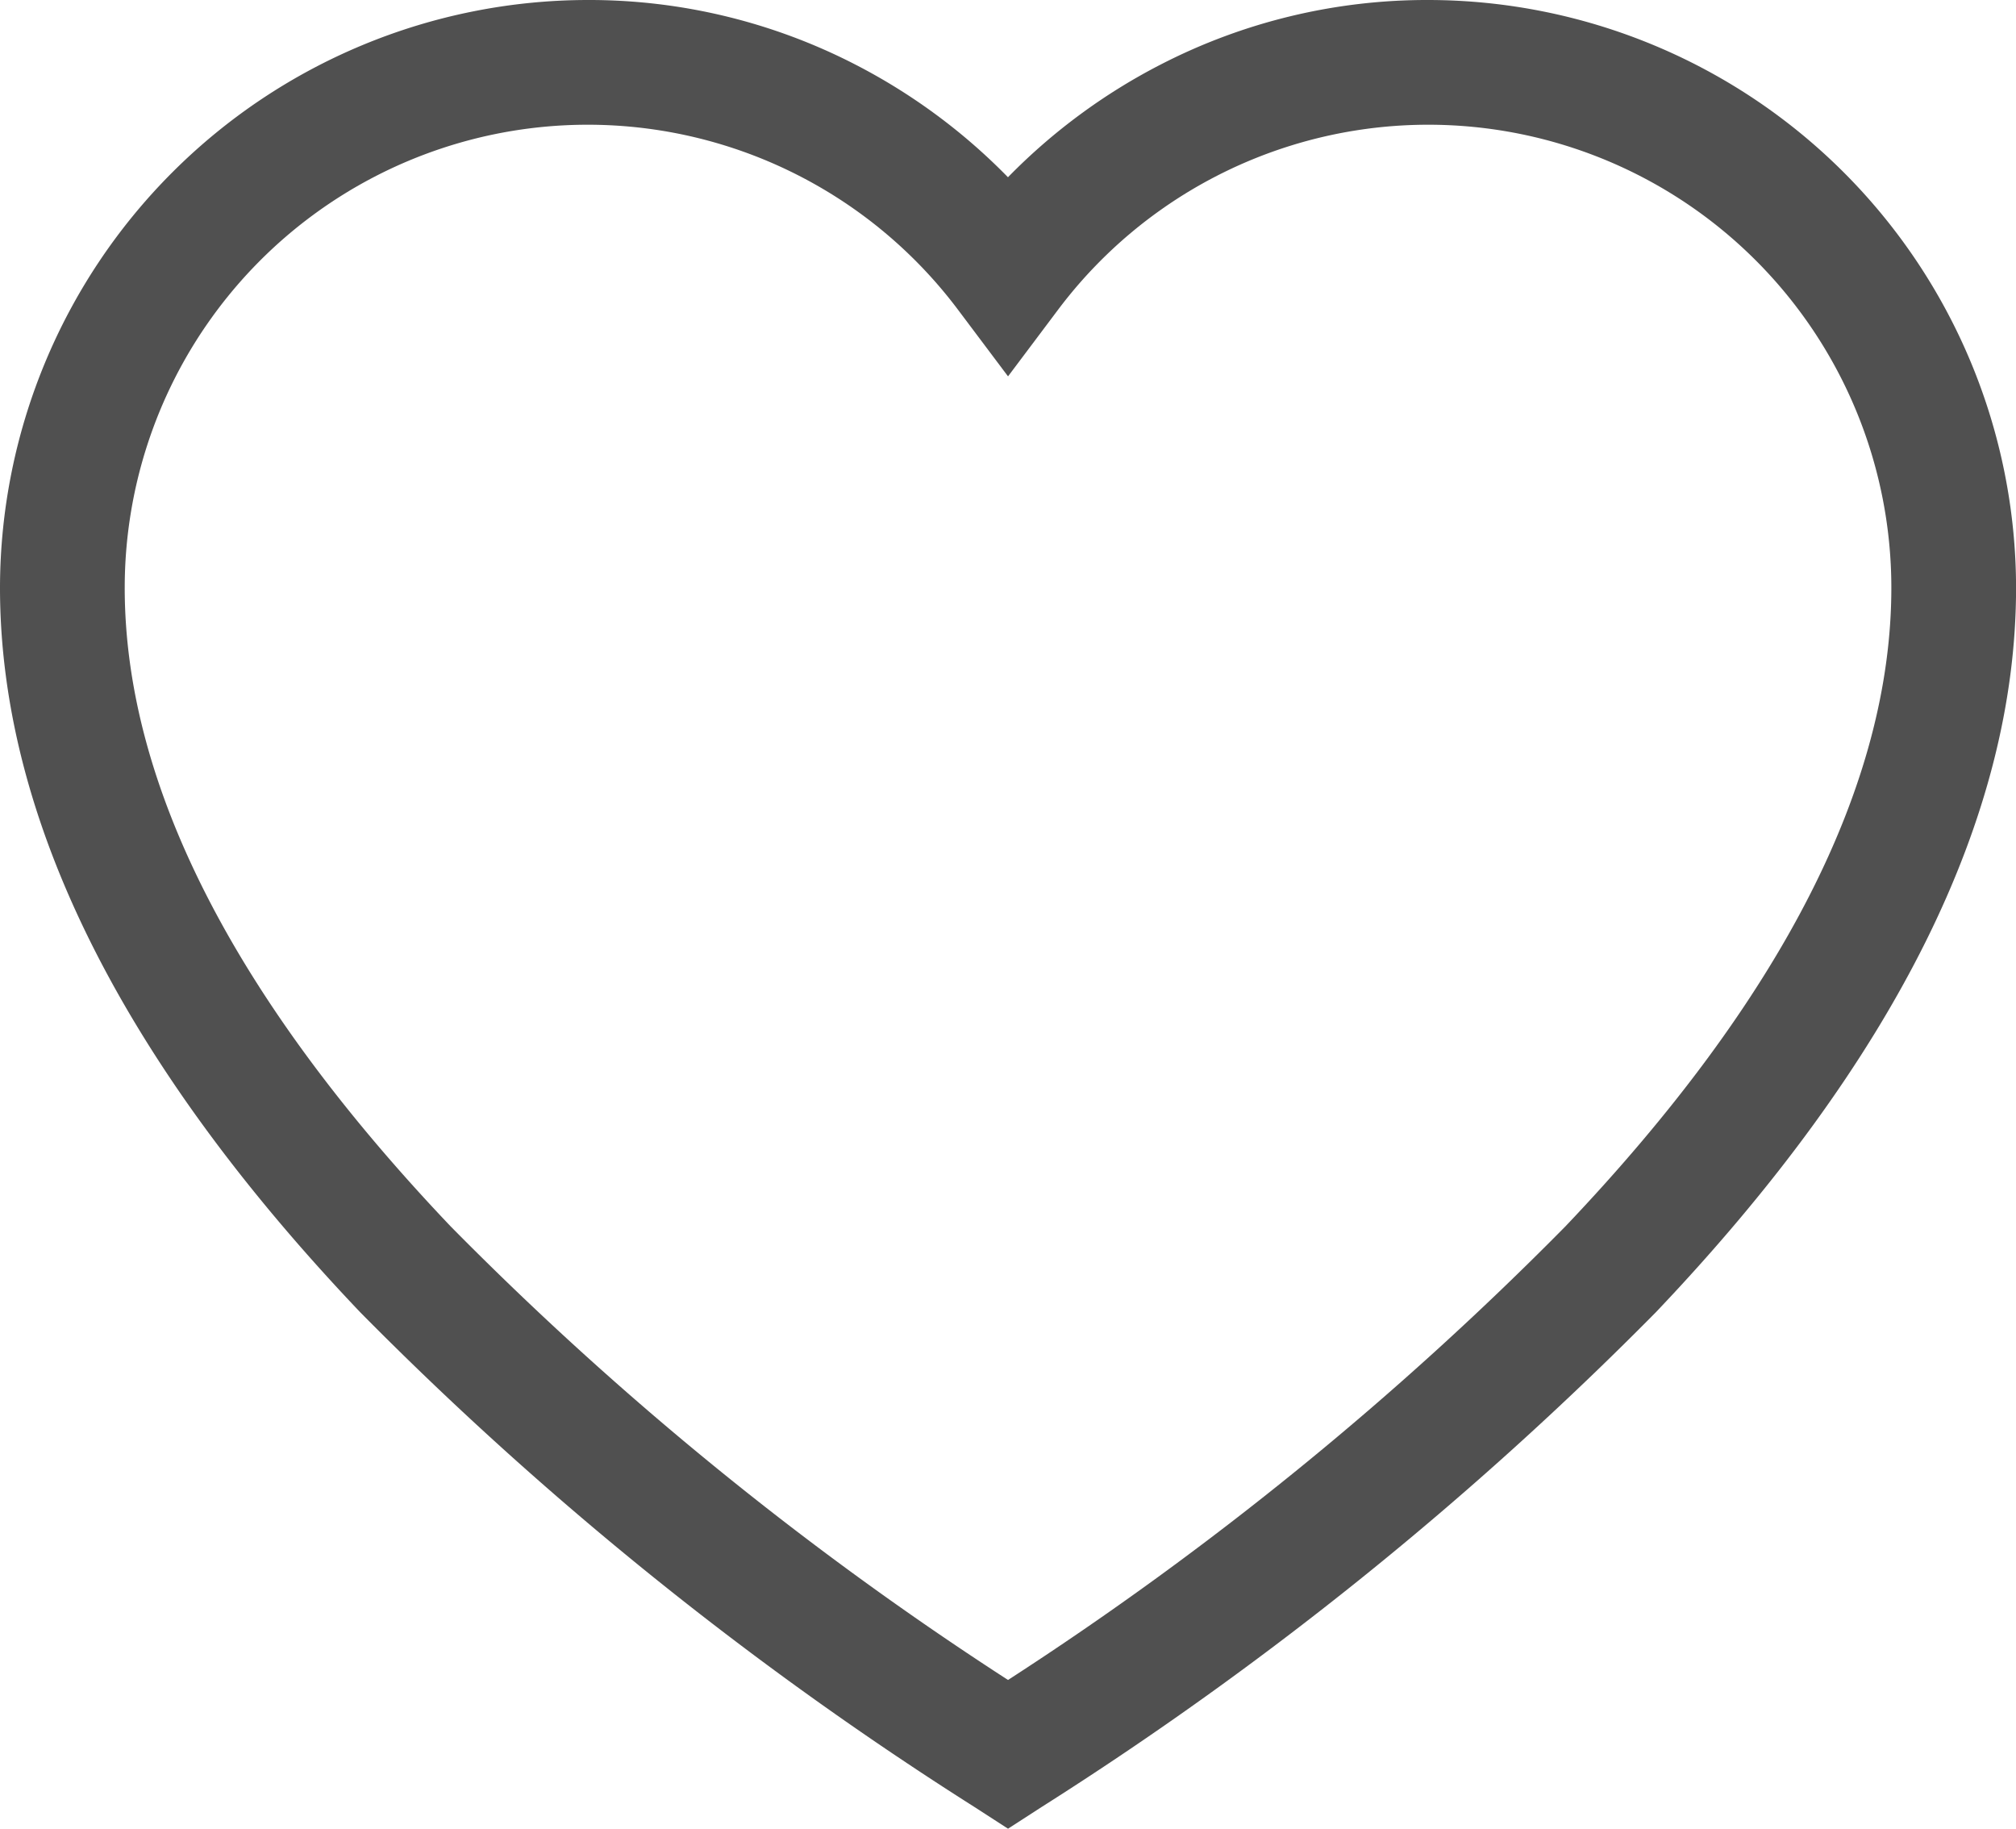 <svg xmlns="http://www.w3.org/2000/svg" width="33.169" height="30.086" viewBox="0 0 33.169 30.086">
  <g id="heart" transform="translate(0 -22.543)">
    <path id="Path_7058" data-name="Path 7058" d="M23.5,22.543A9.565,9.565,0,0,0,19.106,23.6a9.745,9.745,0,0,0-2.522,1.859A9.746,9.746,0,0,0,14.063,23.6,9.565,9.565,0,0,0,9.67,22.543,9.681,9.681,0,0,0,0,32.213C0,35.989,1.994,40,5.928,44.134a57.321,57.321,0,0,0,10.1,8.135l.557.36.557-.36a57.32,57.32,0,0,0,10.1-8.135c3.933-4.134,5.928-8.145,5.928-11.921A9.681,9.681,0,0,0,23.5,22.543ZM25.755,42.72a54.254,54.254,0,0,1-9.17,7.462,54.254,54.254,0,0,1-9.17-7.462c-3.558-3.74-5.363-7.275-5.363-10.507a7.618,7.618,0,0,1,13.713-4.57l.82,1.092.82-1.092a7.618,7.618,0,0,1,13.713,4.57C31.118,35.445,29.313,38.98,25.755,42.72Z" fill="#505050"/>
  </g>
</svg>
